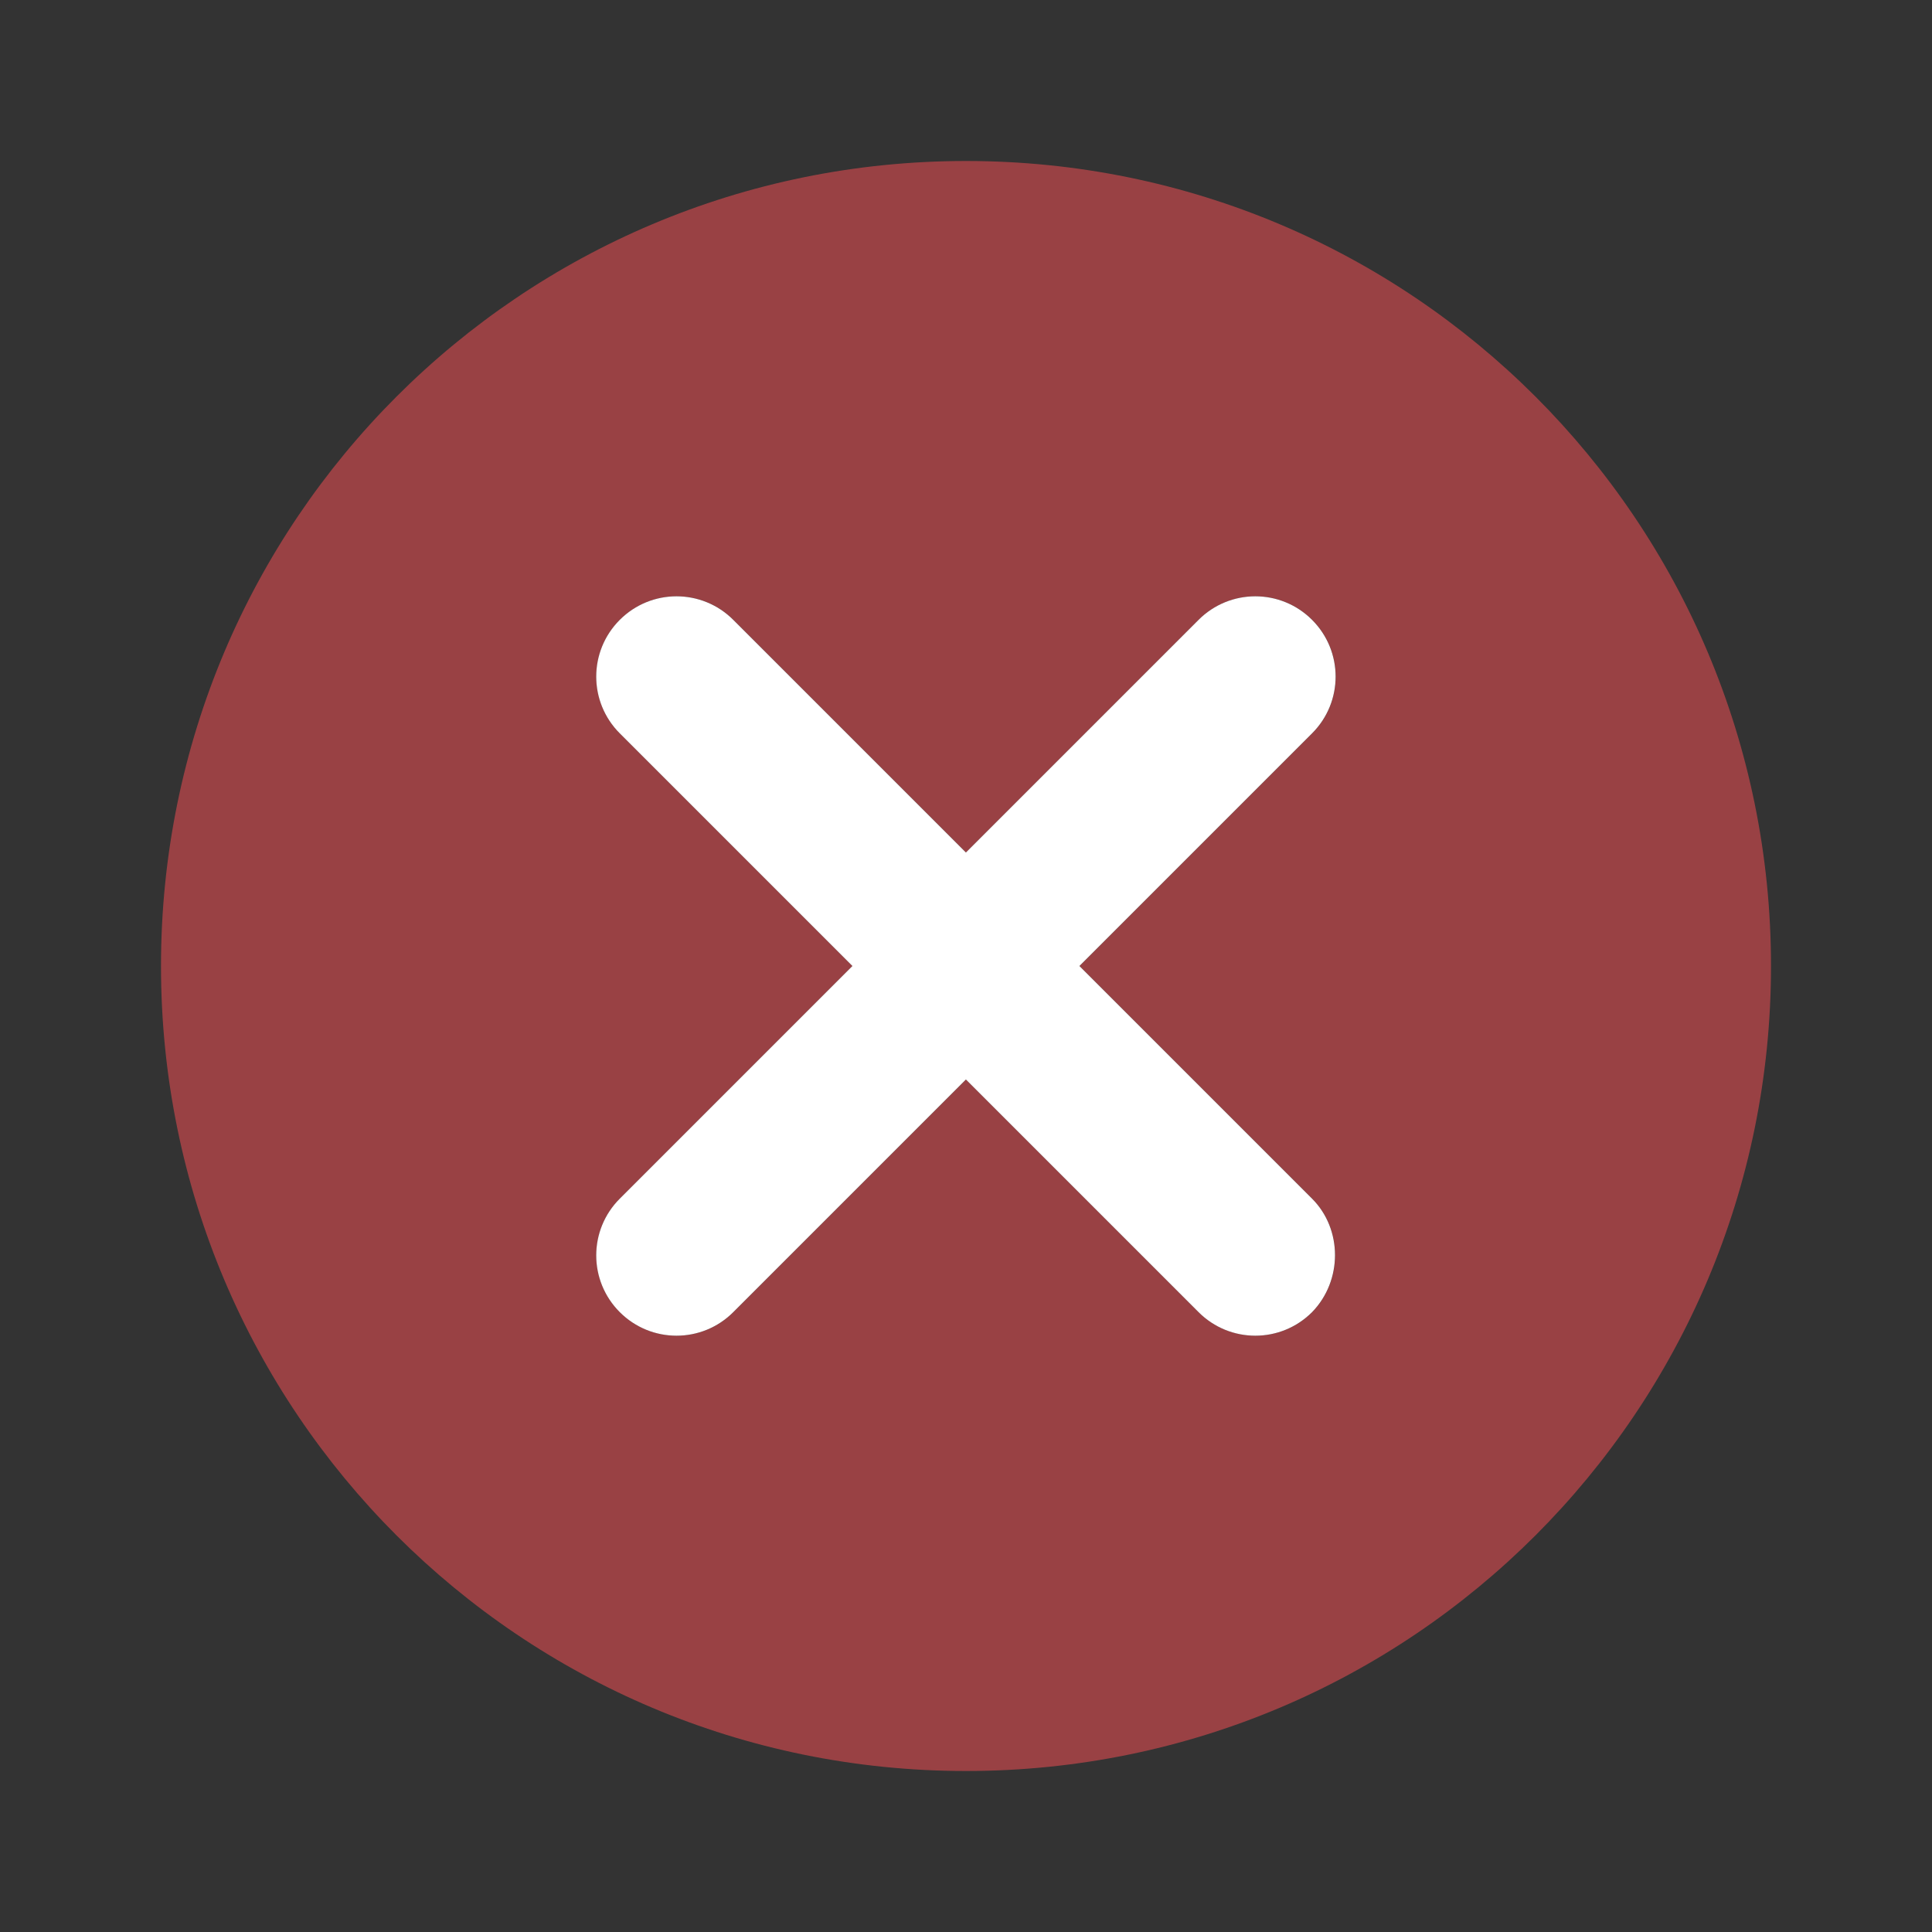 <svg viewBox="0 0 24 24" fill="none" xmlns="http://www.w3.org/2000/svg">
<rect x="0" y="0" width="24" height="24" fill="#333333" stroke="none"/>
<path d="M12 2C6.47 2 2 6.47 2 12C2 17.53 6.47 22 12 22C17.53 22 22 17.53 22 12C22 6.47 17.53 2 12 2ZM16.3 16.3C15.91 16.69 15.28 16.69 14.89 16.3L12 13.41L9.11 16.3C8.72 16.69 8.09 16.69 7.7 16.3C7.31 15.91 7.31 15.28 7.7 14.89L10.59 12L7.7 9.11C7.31 8.72 7.31 8.09 7.7 7.7C8.09 7.31 8.72 7.31 9.11 7.7L12 10.59L14.89 7.7C15.28 7.31 15.91 7.31 16.3 7.7C16.69 8.09 16.69 8.72 16.3 9.11L13.41 12L16.3 14.89C16.68 15.27 16.68 15.91 16.3 16.3Z" fill="#FF5156" fill-opacity="0.5"/>
<path d="M14.889 16.3C15.279 16.69 15.909 16.69 16.299 16.3C16.679 15.91 16.679 15.27 16.299 14.89L13.409 12L16.299 9.11C16.689 8.72 16.689 8.09 16.299 7.7C15.909 7.31 15.279 7.31 14.889 7.7L11.999 10.59L9.109 7.7C8.719 7.31 8.089 7.31 7.699 7.7C7.309 8.09 7.309 8.72 7.699 9.11L10.589 12L7.699 14.89C7.309 15.28 7.309 15.91 7.699 16.3C8.089 16.69 8.719 16.69 9.109 16.3L11.999 13.41L14.889 16.3Z" fill="white"/>
</svg>
